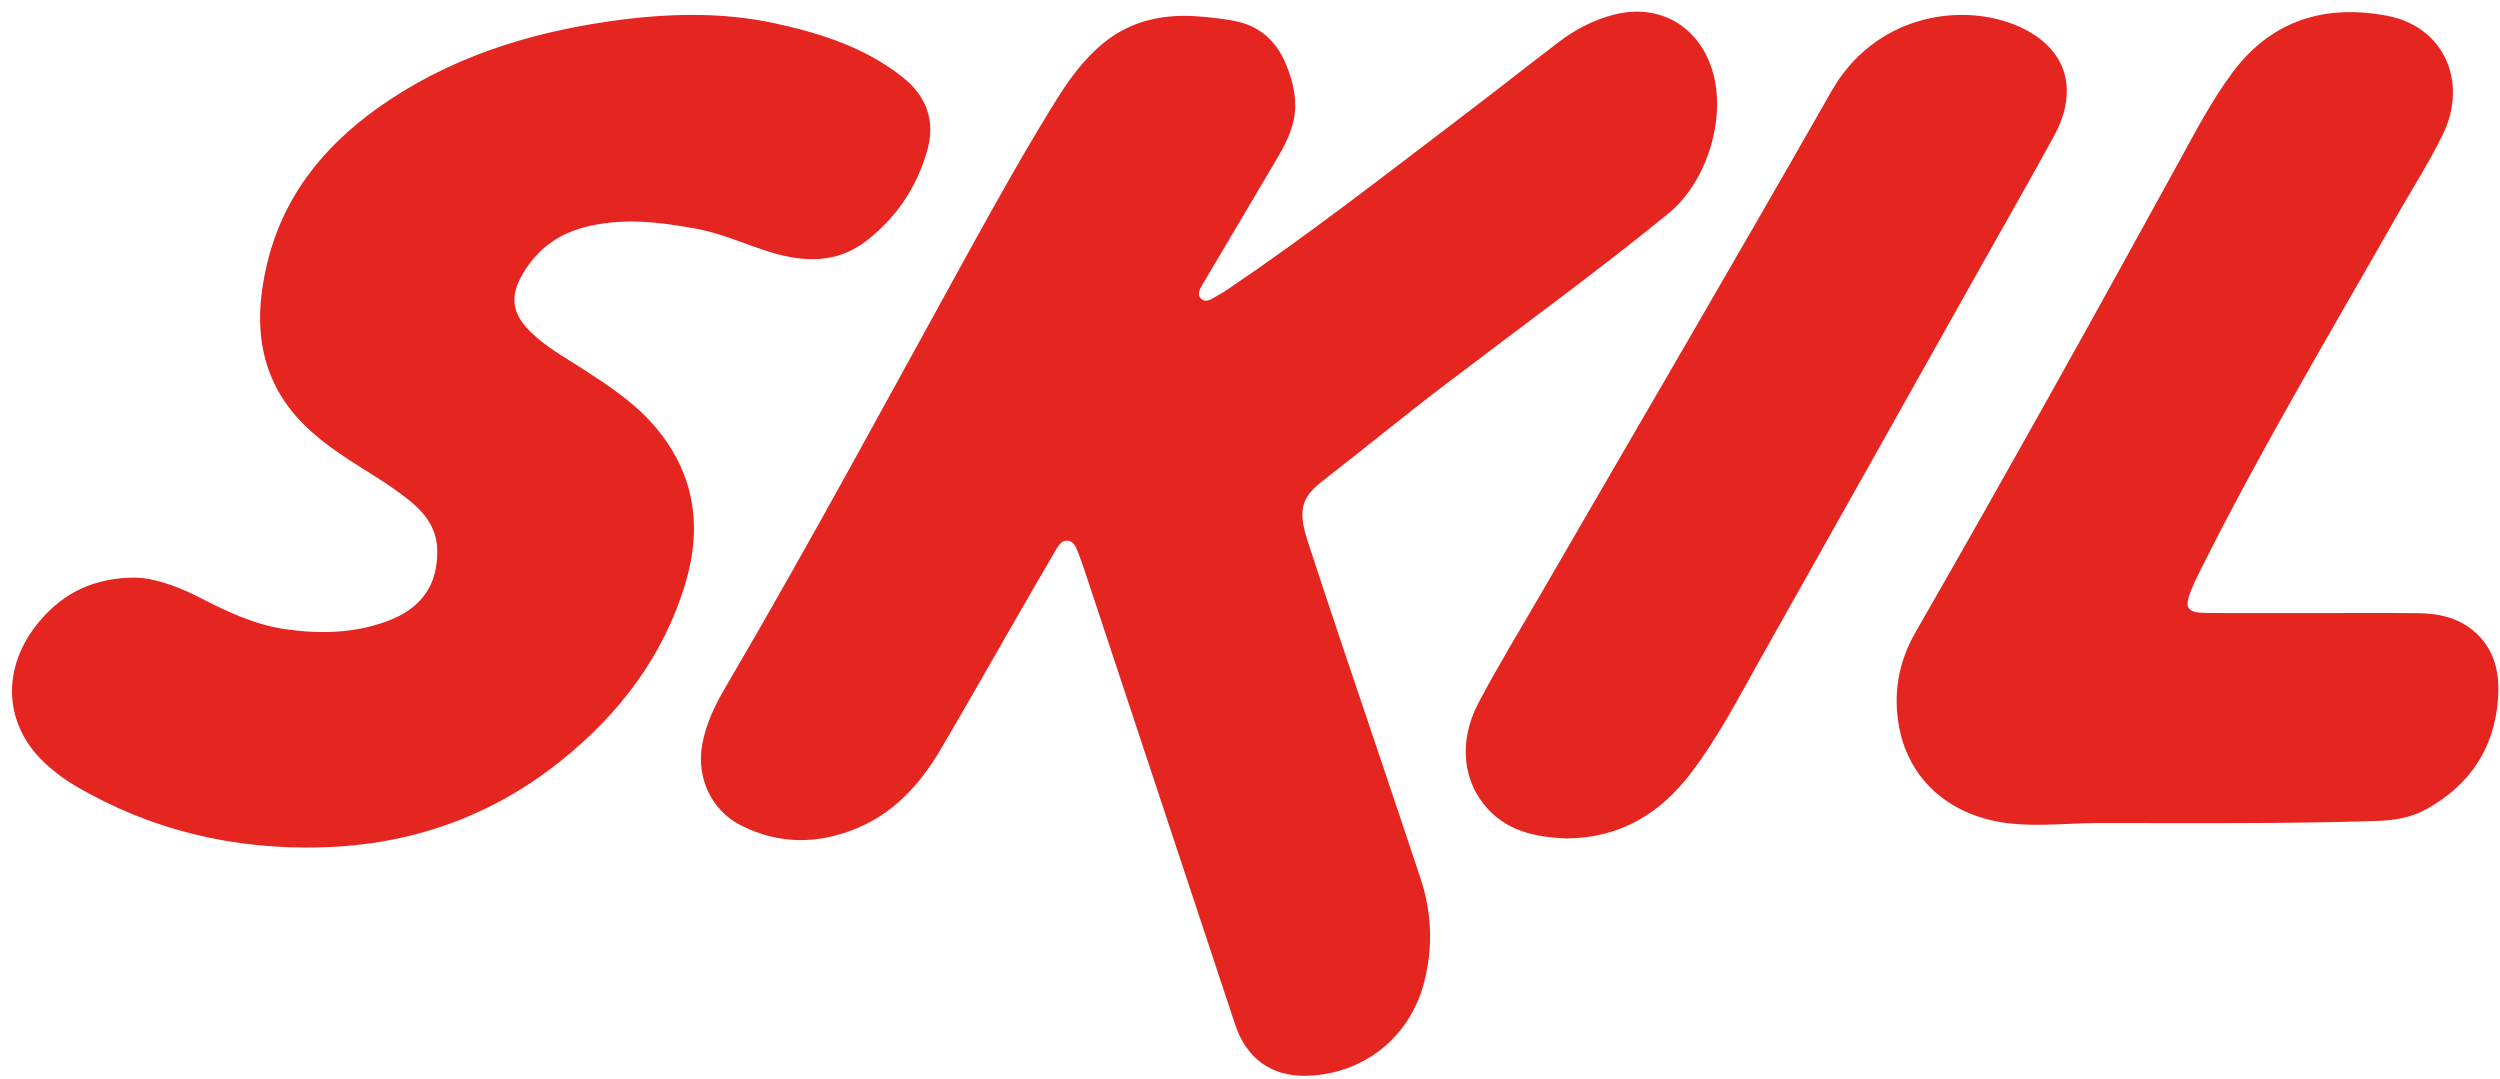 <svg height="1079" viewBox="-1.3 -1 267.56 114.99" width="2500" xmlns="http://www.w3.org/2000/svg"><g fill="#e52520"><path d="m137.32 10.03c0 1.99-.79 3.71-1.76 5.37-2.64 4.49-5.31 8.98-7.96 13.46-.16.27-.33.53-.46.81-.16.37-.22.77.13 1.08.3.26.67.23.99.06.65-.35 1.29-.72 1.9-1.13 8.55-5.77 16.67-12.12 24.88-18.35 3.5-2.66 6.95-5.38 10.45-8.05 1.78-1.36 3.74-2.39 5.91-2.95 4.84-1.25 9.09 1.17 10.56 5.96 1.56 5.1-.59 11.98-4.73 15.34-7.73 6.29-15.79 12.14-23.71 18.17-4.43 3.37-8.73 6.9-13.12 10.31-2.15 1.67-2.94 2.89-1.78 6.46 2.63 8.1 5.4 16.16 8.11 24.24 1.34 3.98 2.68 7.97 4 11.95 1.22 3.68 1.35 7.41.38 11.15-1.53 5.89-6.51 9.82-12.57 9.98-3.73.1-6.44-1.84-7.64-5.45-5.36-16.17-10.72-32.35-16.09-48.52-.23-.7-.48-1.4-.75-2.09-.21-.55-.45-1.16-1.12-1.21-.62-.05-.94.5-1.22.96-1.38 2.35-2.74 4.71-4.1 7.07-2.74 4.75-5.44 9.53-8.22 14.26-2.19 3.73-5 6.87-9.12 8.54-4.09 1.67-8.2 1.67-12.19-.31-3.24-1.6-4.88-5.13-4.24-8.7.41-2.27 1.4-4.28 2.55-6.23 9.1-15.51 17.6-31.34 26.29-47.08 2.84-5.14 5.72-10.27 8.81-15.27 1.49-2.42 3.12-4.75 5.37-6.56 2.82-2.26 6.07-3.01 9.61-2.82 1.4.08 2.78.24 4.16.48 2.78.49 4.62 2.1 5.68 4.65.58 1.41 1 2.86 1 4.41zm-123.99 50.55c1.6.03 4.11.78 6.5 2.01 3.02 1.55 6.05 3.03 9.46 3.51 3.67.52 7.29.44 10.81-.85 3.73-1.36 5.49-3.92 5.39-7.7-.06-2.31-1.35-3.93-3.03-5.28-2.31-1.86-4.93-3.27-7.36-4.94-2.76-1.89-5.23-4.04-6.81-7.07-2.13-4.09-2.08-8.39-1.13-12.74 1.62-7.44 6-12.98 12.07-17.28 7.41-5.24 15.8-7.92 24.68-9.2 5.96-.86 11.94-1.06 17.86.24 4.88 1.07 9.64 2.61 13.61 5.8 2.49 2 3.46 4.66 2.55 7.81-1.13 3.93-3.32 7.2-6.56 9.68-3.1 2.37-6.56 2.27-10.12 1.2-2.68-.81-5.23-2.02-8-2.53-4.03-.74-8.07-1.23-12.12-.13-2.85.77-5 2.43-6.49 4.97-1.39 2.36-1.16 4.18.76 6.11 1.69 1.7 3.8 2.83 5.78 4.12 2.65 1.72 5.28 3.45 7.39 5.84 4.41 5 5.36 10.78 3.49 17.02-2.33 7.78-7.05 13.98-13.33 19.01-7.45 5.96-16 8.98-25.52 9.26-9.47.28-18.36-1.81-26.55-6.64-1-.59-1.94-1.3-2.82-2.07-4.8-4.2-5.14-10.48-.9-15.5 2.56-3.03 5.83-4.68 10.38-4.66zm232.88 3.79c3.73 0 7.47-.03 11.2.01 2.26.02 4.42.46 6.18 2.03 2.18 1.94 2.67 4.54 2.45 7.25-.42 5.24-3.04 9.12-7.63 11.68-1.68.94-3.5 1.22-5.39 1.28-9.91.31-19.83.22-29.74.22-3.14 0-6.27.39-9.43.05-6.23-.67-10.79-4.49-11.89-10.28-.68-3.57-.08-7.01 1.72-10.14 9.61-16.74 19-33.59 28.28-50.51 1.76-3.21 3.45-6.45 5.64-9.4 4.2-5.66 9.94-7.38 16.62-6.11 6.01 1.15 8.7 7.05 5.89 12.76-1.47 3-3.29 5.83-4.94 8.73-7.15 12.58-14.57 25.01-21.04 37.97-.35.7-.68 1.4-.97 2.12-.7 1.77-.36 2.29 1.51 2.32 2.02.03 4.04.02 6.07.02h5.48z"/><path d="m166.35 88.49c-2.97-.13-6.03-.62-8.34-3.07-2.77-2.93-3.26-7.29-1.09-11.42 2.07-3.92 4.38-7.71 6.61-11.55 10.41-17.98 20.91-35.9 31.19-53.95 4.52-7.94 13.42-9.5 19.46-7.15 5.53 2.15 7.2 6.74 4.35 11.96-2.52 4.61-5.13 9.17-7.7 13.74-7.92 14.11-15.84 28.22-23.78 42.32-2.33 4.13-4.51 8.37-7.4 12.15-3.29 4.31-7.52 6.91-13.29 6.97z"/></g></svg>